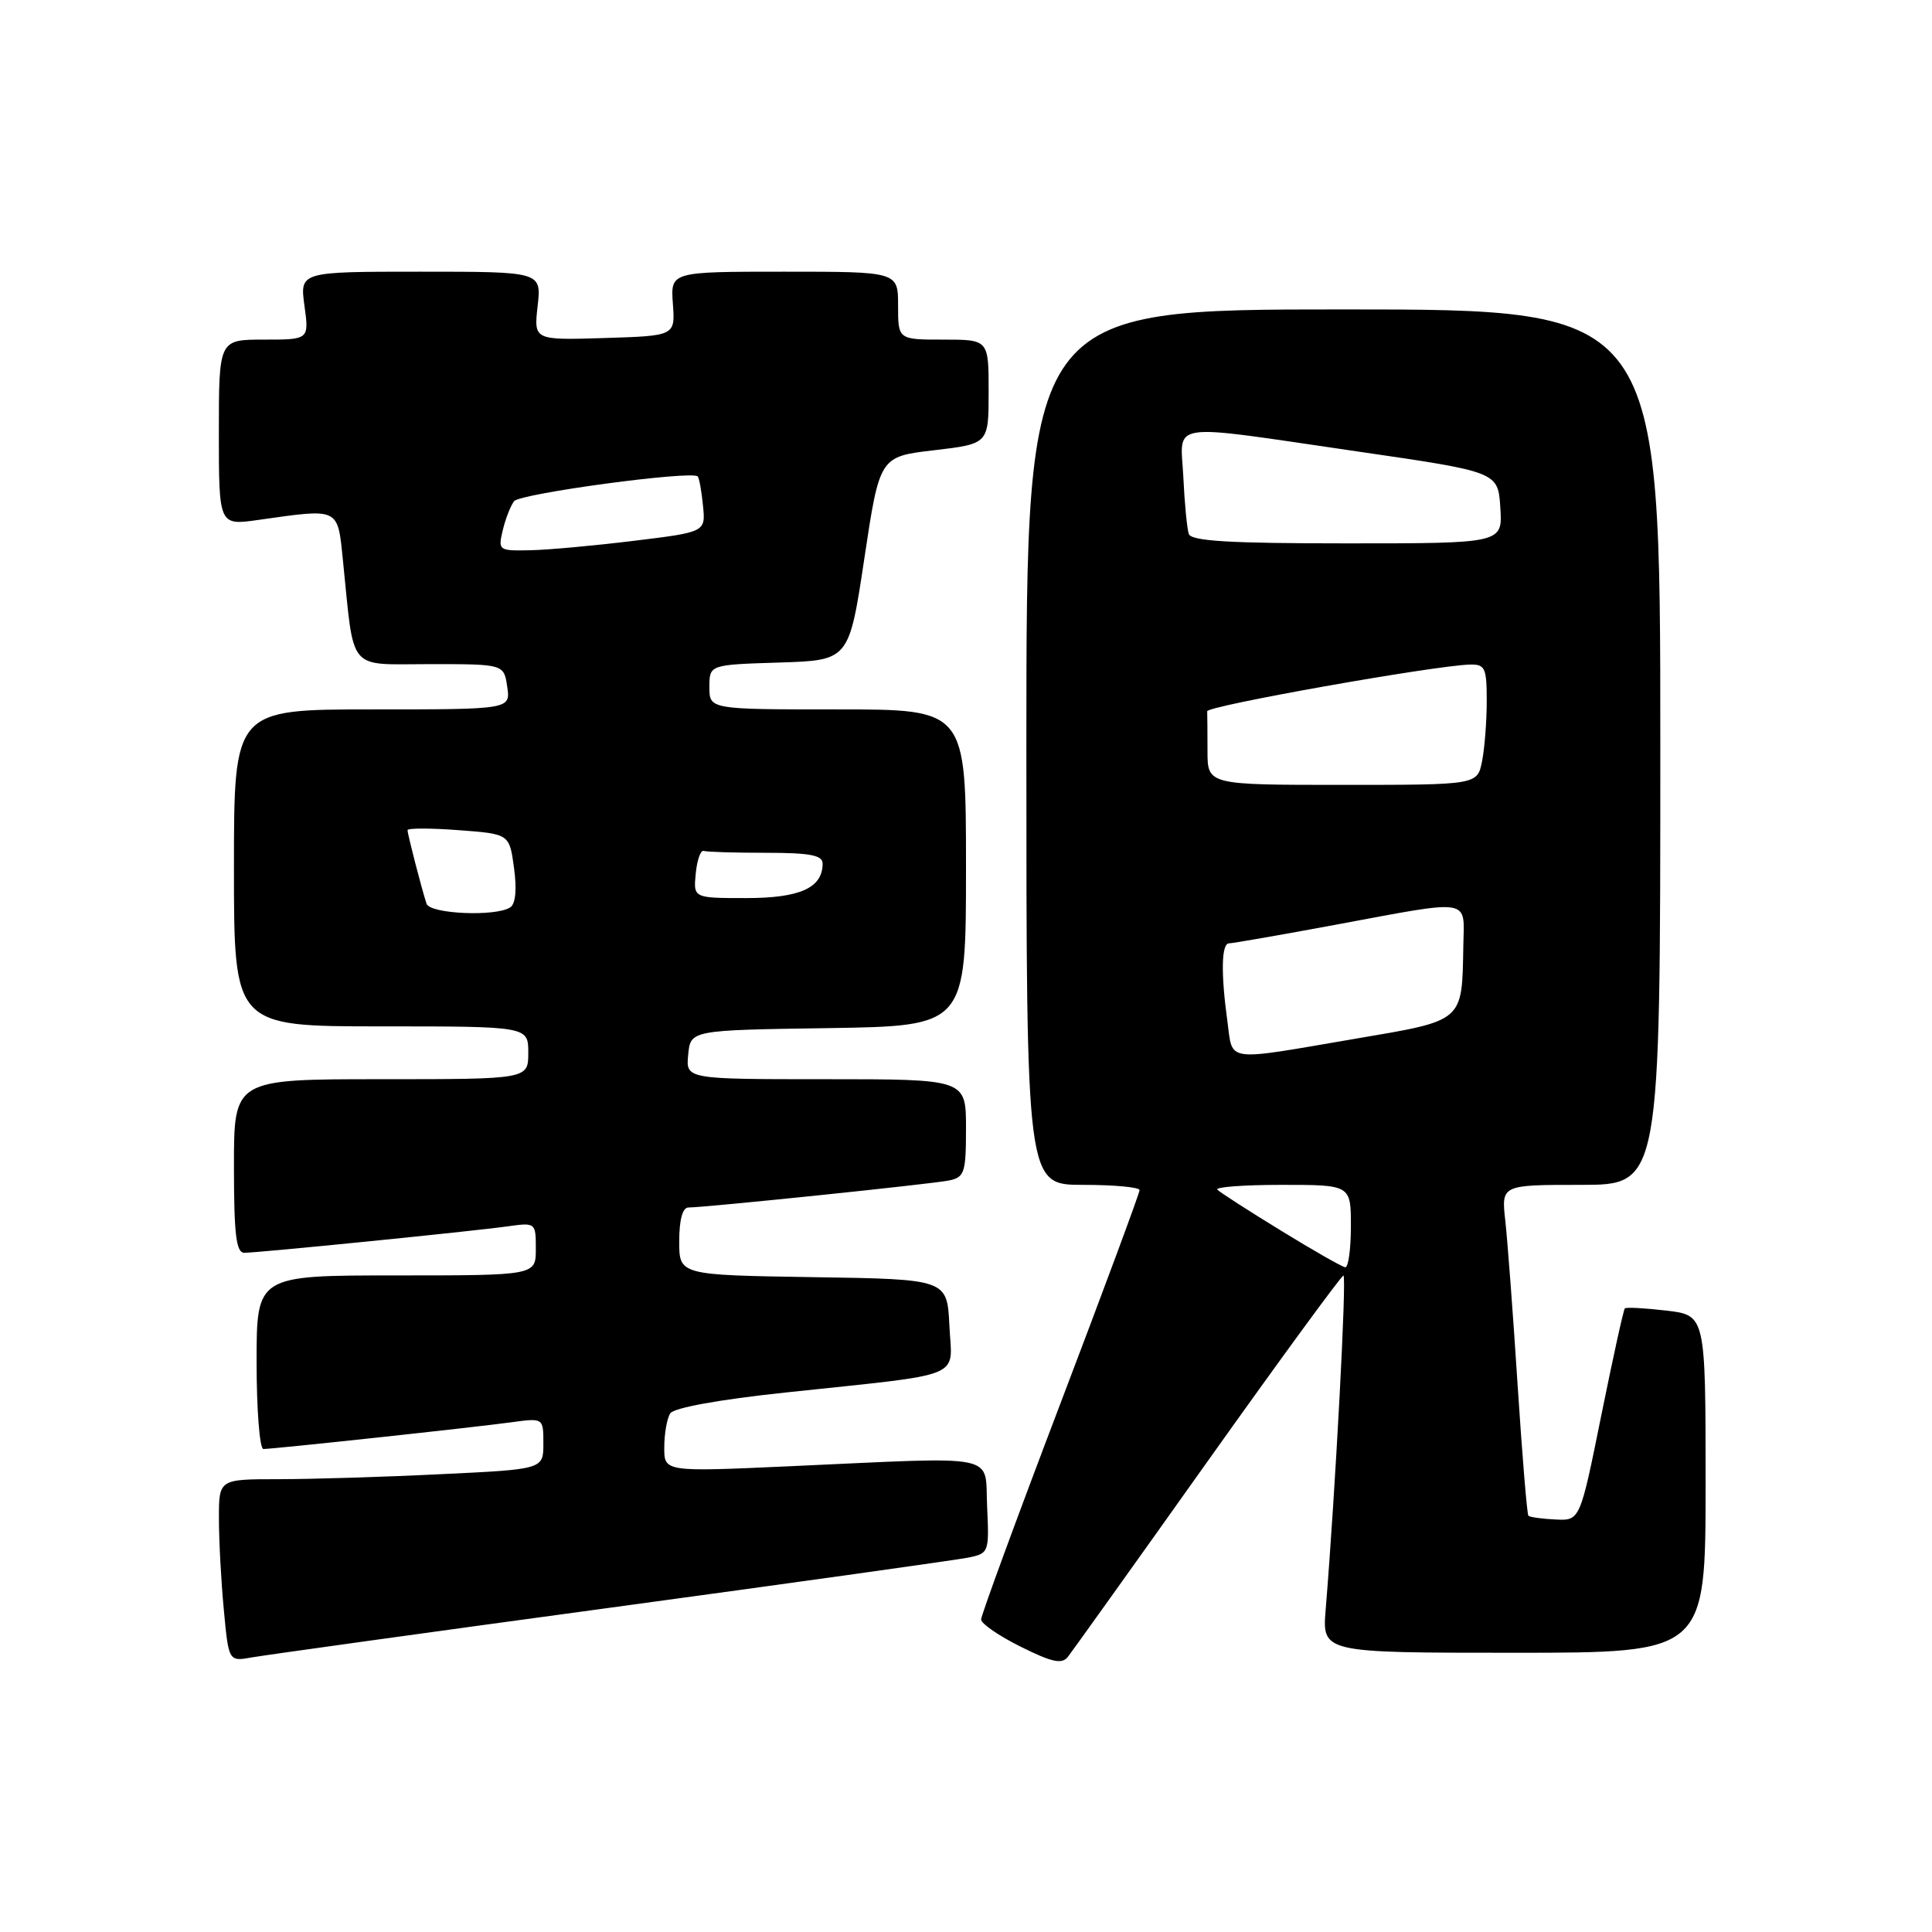<?xml version="1.0" encoding="UTF-8" standalone="no"?>
<!DOCTYPE svg PUBLIC "-//W3C//DTD SVG 1.1//EN" "http://www.w3.org/Graphics/SVG/1.1/DTD/svg11.dtd" >
<svg xmlns="http://www.w3.org/2000/svg" xmlns:xlink="http://www.w3.org/1999/xlink" version="1.1" viewBox="0 0 256 256">
 <g >
 <path fill="currentColor"
d=" M 160.00 193.65 C 169.62 180.12 177.73 169.04 178.01 169.02 C 178.47 169.00 176.94 197.66 175.66 213.25 C 175.19 219.00 175.19 219.00 200.59 219.00 C 226.00 219.00 226.00 219.00 226.00 196.64 C 226.00 174.28 226.00 174.28 220.81 173.66 C 217.95 173.33 215.47 173.19 215.30 173.37 C 215.12 173.54 213.72 179.94 212.17 187.59 C 209.36 201.50 209.36 201.50 206.11 201.34 C 204.32 201.26 202.71 201.03 202.52 200.84 C 202.34 200.66 201.70 192.85 201.09 183.50 C 200.49 174.15 199.75 164.36 199.46 161.75 C 198.93 157.00 198.93 157.00 209.47 157.00 C 220.00 157.00 220.00 157.00 220.00 99.00 C 220.00 41.00 220.00 41.00 178.00 41.00 C 136.00 41.00 136.00 41.00 136.00 99.00 C 136.00 157.00 136.00 157.00 143.50 157.00 C 147.62 157.00 151.00 157.31 151.00 157.70 C 151.00 158.08 146.28 170.82 140.50 186.00 C 134.72 201.18 130.00 214.05 130.00 214.59 C 130.00 215.14 132.36 216.76 135.25 218.20 C 139.41 220.27 140.71 220.55 141.50 219.54 C 142.05 218.84 150.38 207.19 160.00 193.65 Z  M 81.00 213.01 C 105.48 209.68 126.76 206.70 128.30 206.39 C 131.03 205.83 131.08 205.69 130.80 199.66 C 130.45 192.49 132.97 193.01 104.75 194.28 C 88.00 195.04 88.00 195.04 88.02 191.77 C 88.02 189.97 88.38 187.95 88.81 187.28 C 89.28 186.54 95.29 185.45 104.04 184.52 C 128.31 181.93 126.14 182.82 125.80 175.65 C 125.50 169.50 125.50 169.50 107.75 169.23 C 90.00 168.95 90.00 168.95 90.00 164.48 C 90.00 161.65 90.44 160.00 91.21 160.00 C 93.42 160.00 123.47 156.89 125.75 156.42 C 127.80 156.00 128.00 155.40 128.00 149.48 C 128.00 143.00 128.00 143.00 109.44 143.00 C 90.87 143.00 90.87 143.00 91.19 139.75 C 91.50 136.50 91.50 136.50 109.75 136.23 C 128.00 135.95 128.00 135.95 128.00 114.98 C 128.00 94.00 128.00 94.00 111.00 94.00 C 94.00 94.00 94.00 94.00 94.00 91.04 C 94.00 88.08 94.00 88.08 103.25 87.79 C 112.50 87.50 112.50 87.50 114.53 74.00 C 116.56 60.50 116.56 60.50 123.78 59.66 C 131.00 58.81 131.00 58.81 131.00 51.91 C 131.00 45.00 131.00 45.00 125.00 45.00 C 119.00 45.00 119.00 45.00 119.00 40.50 C 119.00 36.00 119.00 36.00 103.92 36.00 C 88.85 36.00 88.85 36.00 89.16 40.25 C 89.47 44.50 89.47 44.50 80.10 44.79 C 70.73 45.08 70.73 45.08 71.24 40.54 C 71.75 36.00 71.75 36.00 55.74 36.00 C 39.73 36.00 39.73 36.00 40.34 40.50 C 40.96 45.00 40.96 45.00 34.98 45.00 C 29.00 45.00 29.00 45.00 29.00 57.32 C 29.00 69.64 29.00 69.64 34.25 68.89 C 45.05 67.36 44.72 67.20 45.44 74.25 C 46.98 89.27 45.91 88.00 56.97 88.00 C 66.77 88.00 66.77 88.00 67.21 91.00 C 67.65 94.00 67.65 94.00 49.33 94.00 C 31.00 94.00 31.00 94.00 31.00 115.00 C 31.00 136.00 31.00 136.00 50.50 136.00 C 70.00 136.00 70.00 136.00 70.00 139.50 C 70.00 143.00 70.00 143.00 50.50 143.00 C 31.00 143.00 31.00 143.00 31.00 154.50 C 31.00 163.57 31.29 166.00 32.37 166.00 C 34.22 166.00 62.54 163.16 67.25 162.50 C 70.97 161.98 71.00 162.00 71.00 165.49 C 71.00 169.00 71.00 169.00 52.50 169.00 C 34.00 169.00 34.00 169.00 34.00 180.50 C 34.00 186.82 34.41 192.00 34.90 192.00 C 36.24 192.00 62.80 189.14 67.75 188.46 C 72.00 187.88 72.00 187.88 72.00 191.28 C 72.00 194.69 72.00 194.69 58.34 195.34 C 50.83 195.71 41.15 196.00 36.84 196.00 C 29.00 196.00 29.00 196.00 29.01 201.25 C 29.01 204.14 29.30 209.57 29.66 213.33 C 30.30 220.17 30.30 220.17 33.40 219.61 C 35.11 219.31 56.52 216.33 81.00 213.01 Z  M 169.73 163.06 C 165.45 160.44 161.66 158.00 161.31 157.64 C 160.96 157.29 164.79 157.00 169.83 157.00 C 179.00 157.00 179.00 157.00 179.00 162.50 C 179.00 165.53 178.66 167.96 178.25 167.92 C 177.84 167.87 174.00 165.69 169.73 163.06 Z  M 162.64 135.36 C 161.76 128.97 161.84 125.00 162.85 125.00 C 163.31 125.00 169.72 123.88 177.10 122.51 C 195.18 119.15 194.02 118.96 193.90 125.25 C 193.71 135.51 194.11 135.17 179.46 137.66 C 162.10 140.63 163.38 140.80 162.64 135.36 Z  M 160.00 99.50 C 160.00 97.03 159.98 94.66 159.96 94.25 C 159.91 93.54 189.97 88.20 194.75 88.06 C 196.78 88.01 197.00 88.47 197.00 92.88 C 197.00 95.56 196.72 99.16 196.38 100.88 C 195.75 104.00 195.75 104.00 177.88 104.00 C 160.00 104.00 160.00 104.00 160.00 99.50 Z  M 157.52 70.75 C 157.29 70.06 156.96 66.69 156.80 63.25 C 156.44 55.74 154.16 56.08 180.00 59.84 C 198.50 62.53 198.50 62.53 198.80 67.27 C 199.11 72.00 199.11 72.00 178.52 72.00 C 162.94 72.00 157.84 71.70 157.52 70.75 Z  M 56.52 119.75 C 55.89 117.85 54.01 110.57 54.00 110.00 C 54.00 109.72 57.04 109.72 60.75 110.00 C 67.50 110.50 67.50 110.50 68.11 115.00 C 68.50 117.85 68.32 119.77 67.61 120.23 C 65.71 121.49 56.97 121.11 56.52 119.75 Z  M 92.19 115.75 C 92.36 113.96 92.84 112.61 93.25 112.75 C 93.66 112.89 97.38 113.00 101.50 113.00 C 107.33 113.00 109.00 113.32 109.00 114.43 C 109.00 117.65 106.01 119.00 98.87 119.00 C 91.87 119.00 91.87 119.00 92.19 115.75 Z  M 66.62 70.25 C 66.98 68.74 67.66 67.01 68.12 66.41 C 68.92 65.39 91.67 62.32 92.45 63.13 C 92.65 63.33 92.96 65.08 93.15 67.00 C 93.50 70.50 93.50 70.50 84.00 71.66 C 78.78 72.30 72.58 72.87 70.23 72.91 C 66.07 73.00 65.98 72.93 66.62 70.25 Z "/>
</g>
</svg>